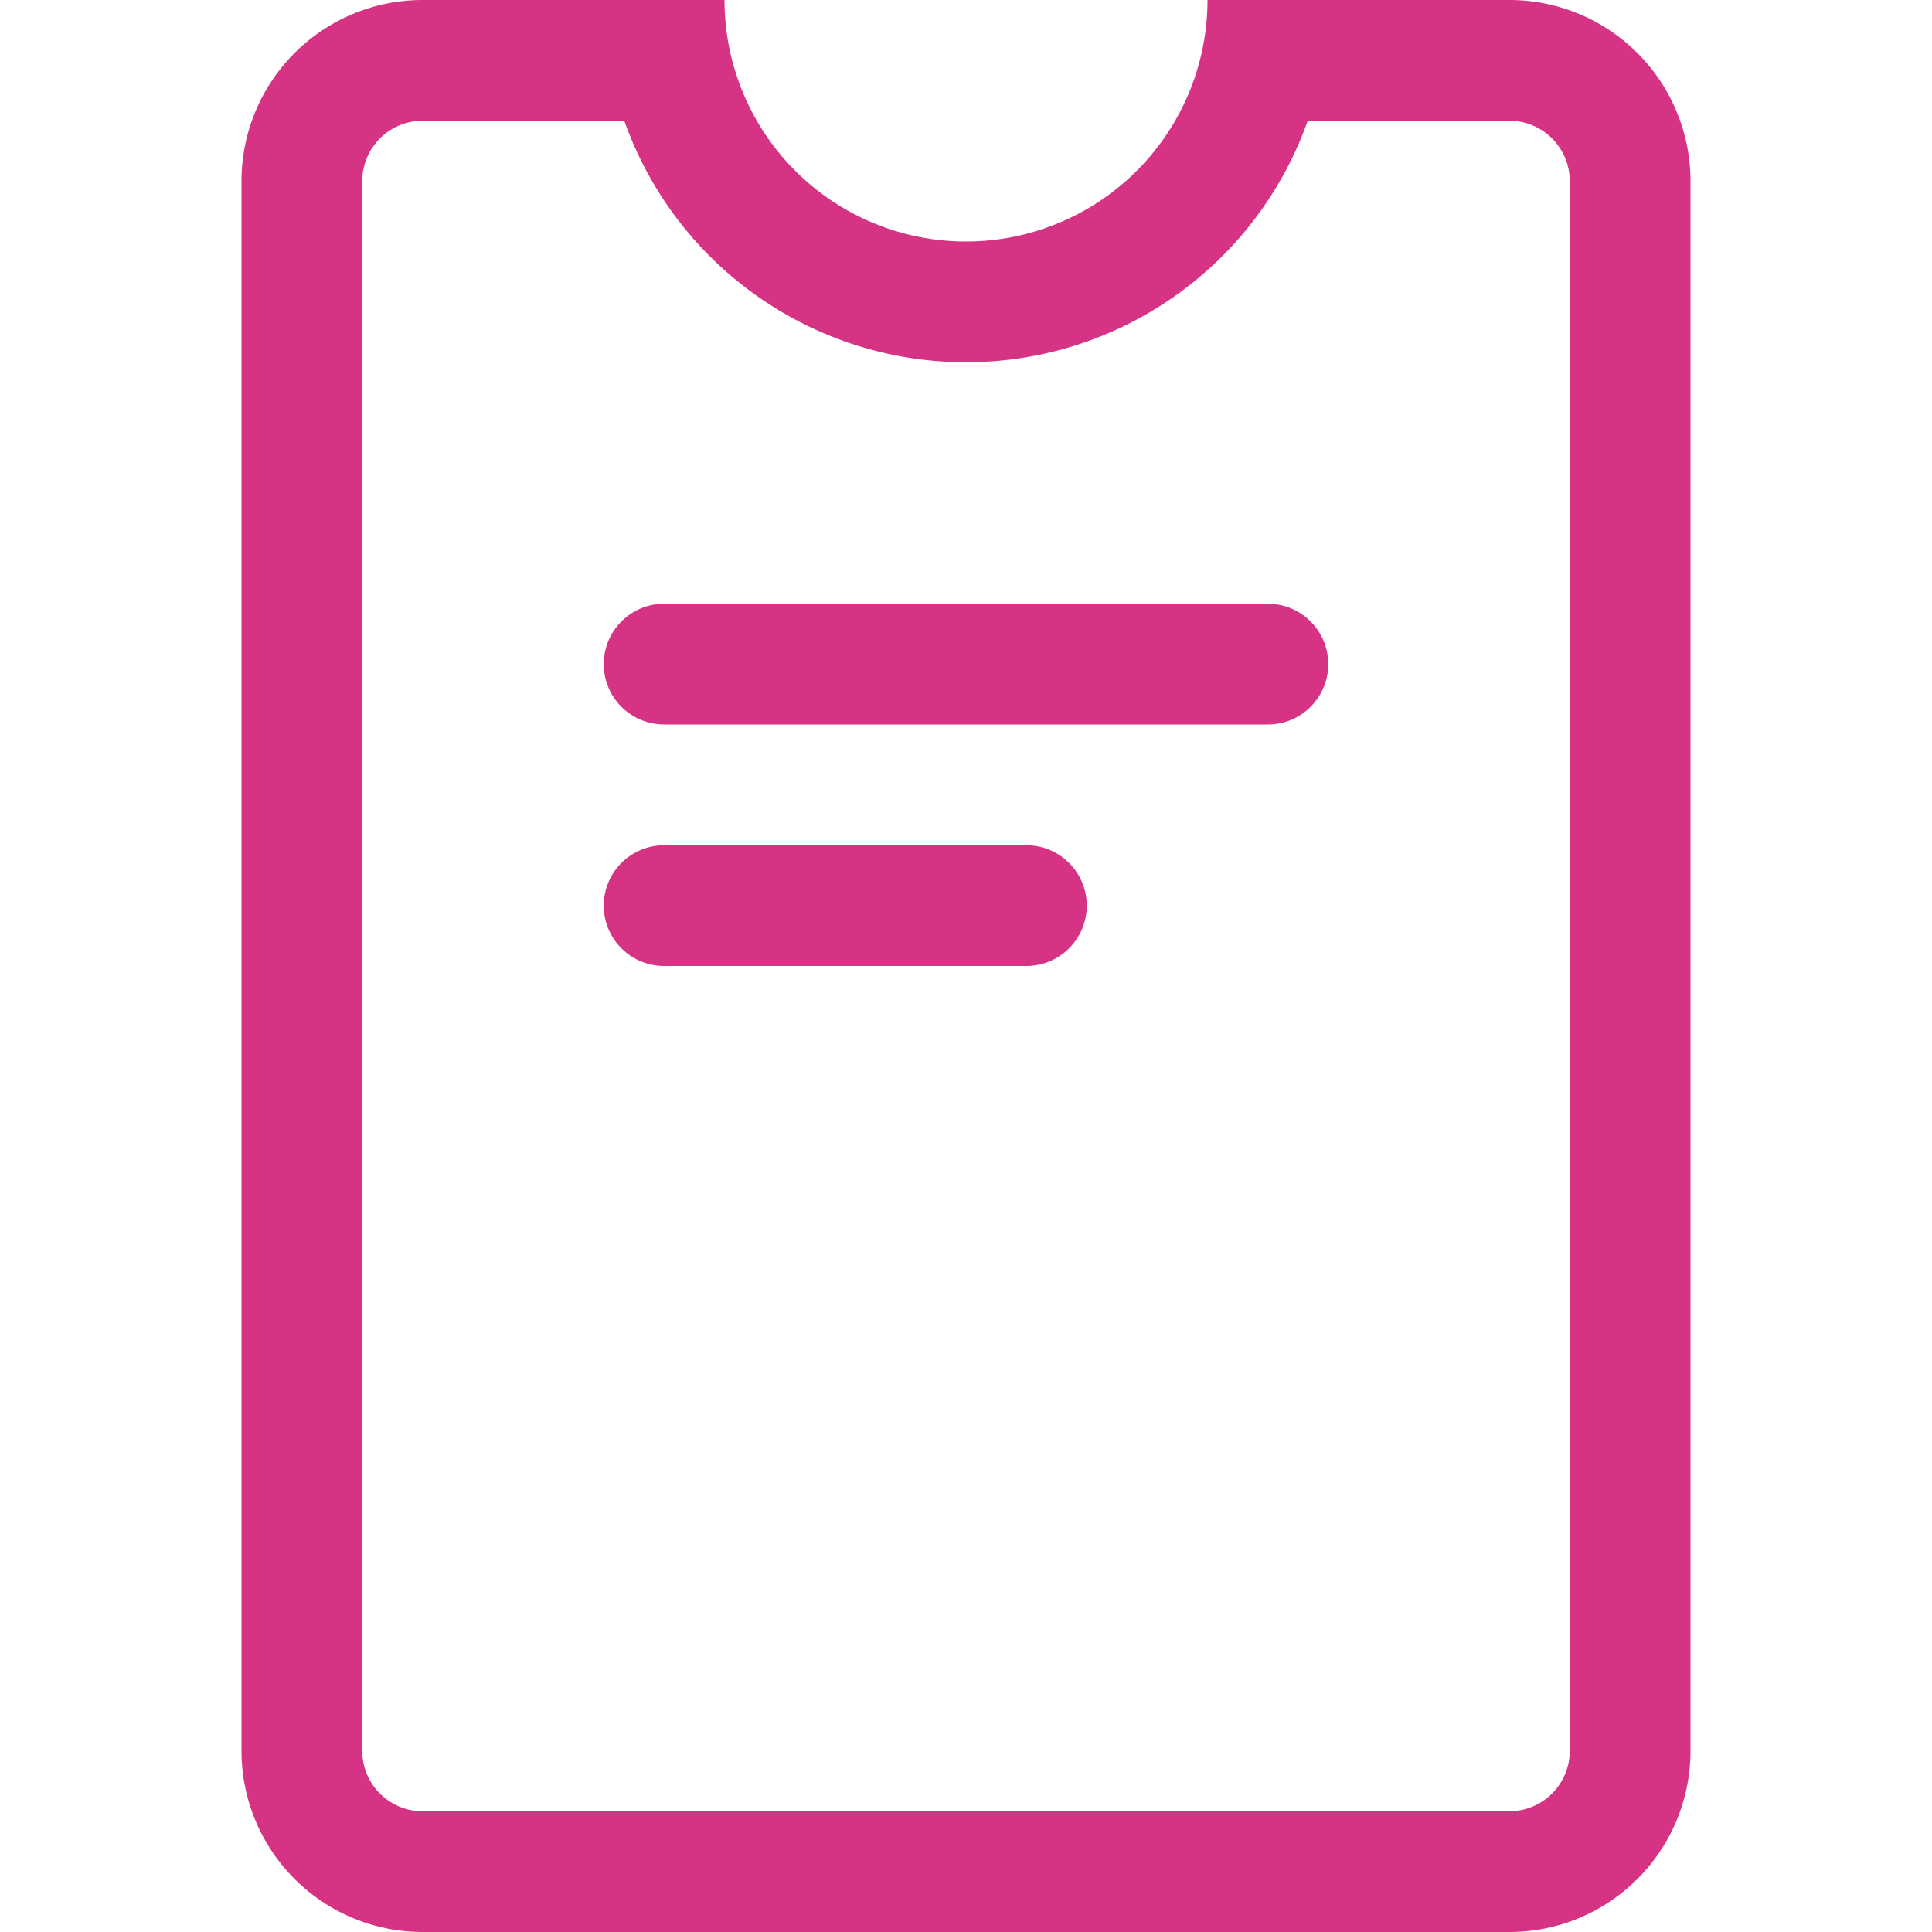 <svg xmlns="http://www.w3.org/2000/svg" width="16" height="16" fill="#d63384" class="bi bi-pass" viewBox="0 0 16 16">
  <path d="M5.5 5a.5.5 0 0 0 0 1h5a.5.5 0 0 0 0-1zm0 2a.5.5 0 0 0 0 1h3a.5.5 0 0 0 0-1z"/>
  <path d="M8 2a2 2 0 0 0 2-2h2.5A1.5 1.5 0 0 1 14 1.5v13a1.5 1.5 0 0 1-1.5 1.5h-9A1.5 1.5 0 0 1 2 14.5v-13A1.5 1.5 0 0 1 3.5 0H6a2 2 0 0 0 2 2m0 1a3.001 3.001 0 0 1-2.83-2H3.5a.5.5 0 0 0-.5.5v13a.5.5 0 0 0 .5.5h9a.5.5 0 0 0 .5-.5v-13a.5.5 0 0 0-.5-.5h-1.67A3.001 3.001 0 0 1 8 3"/>
</svg>